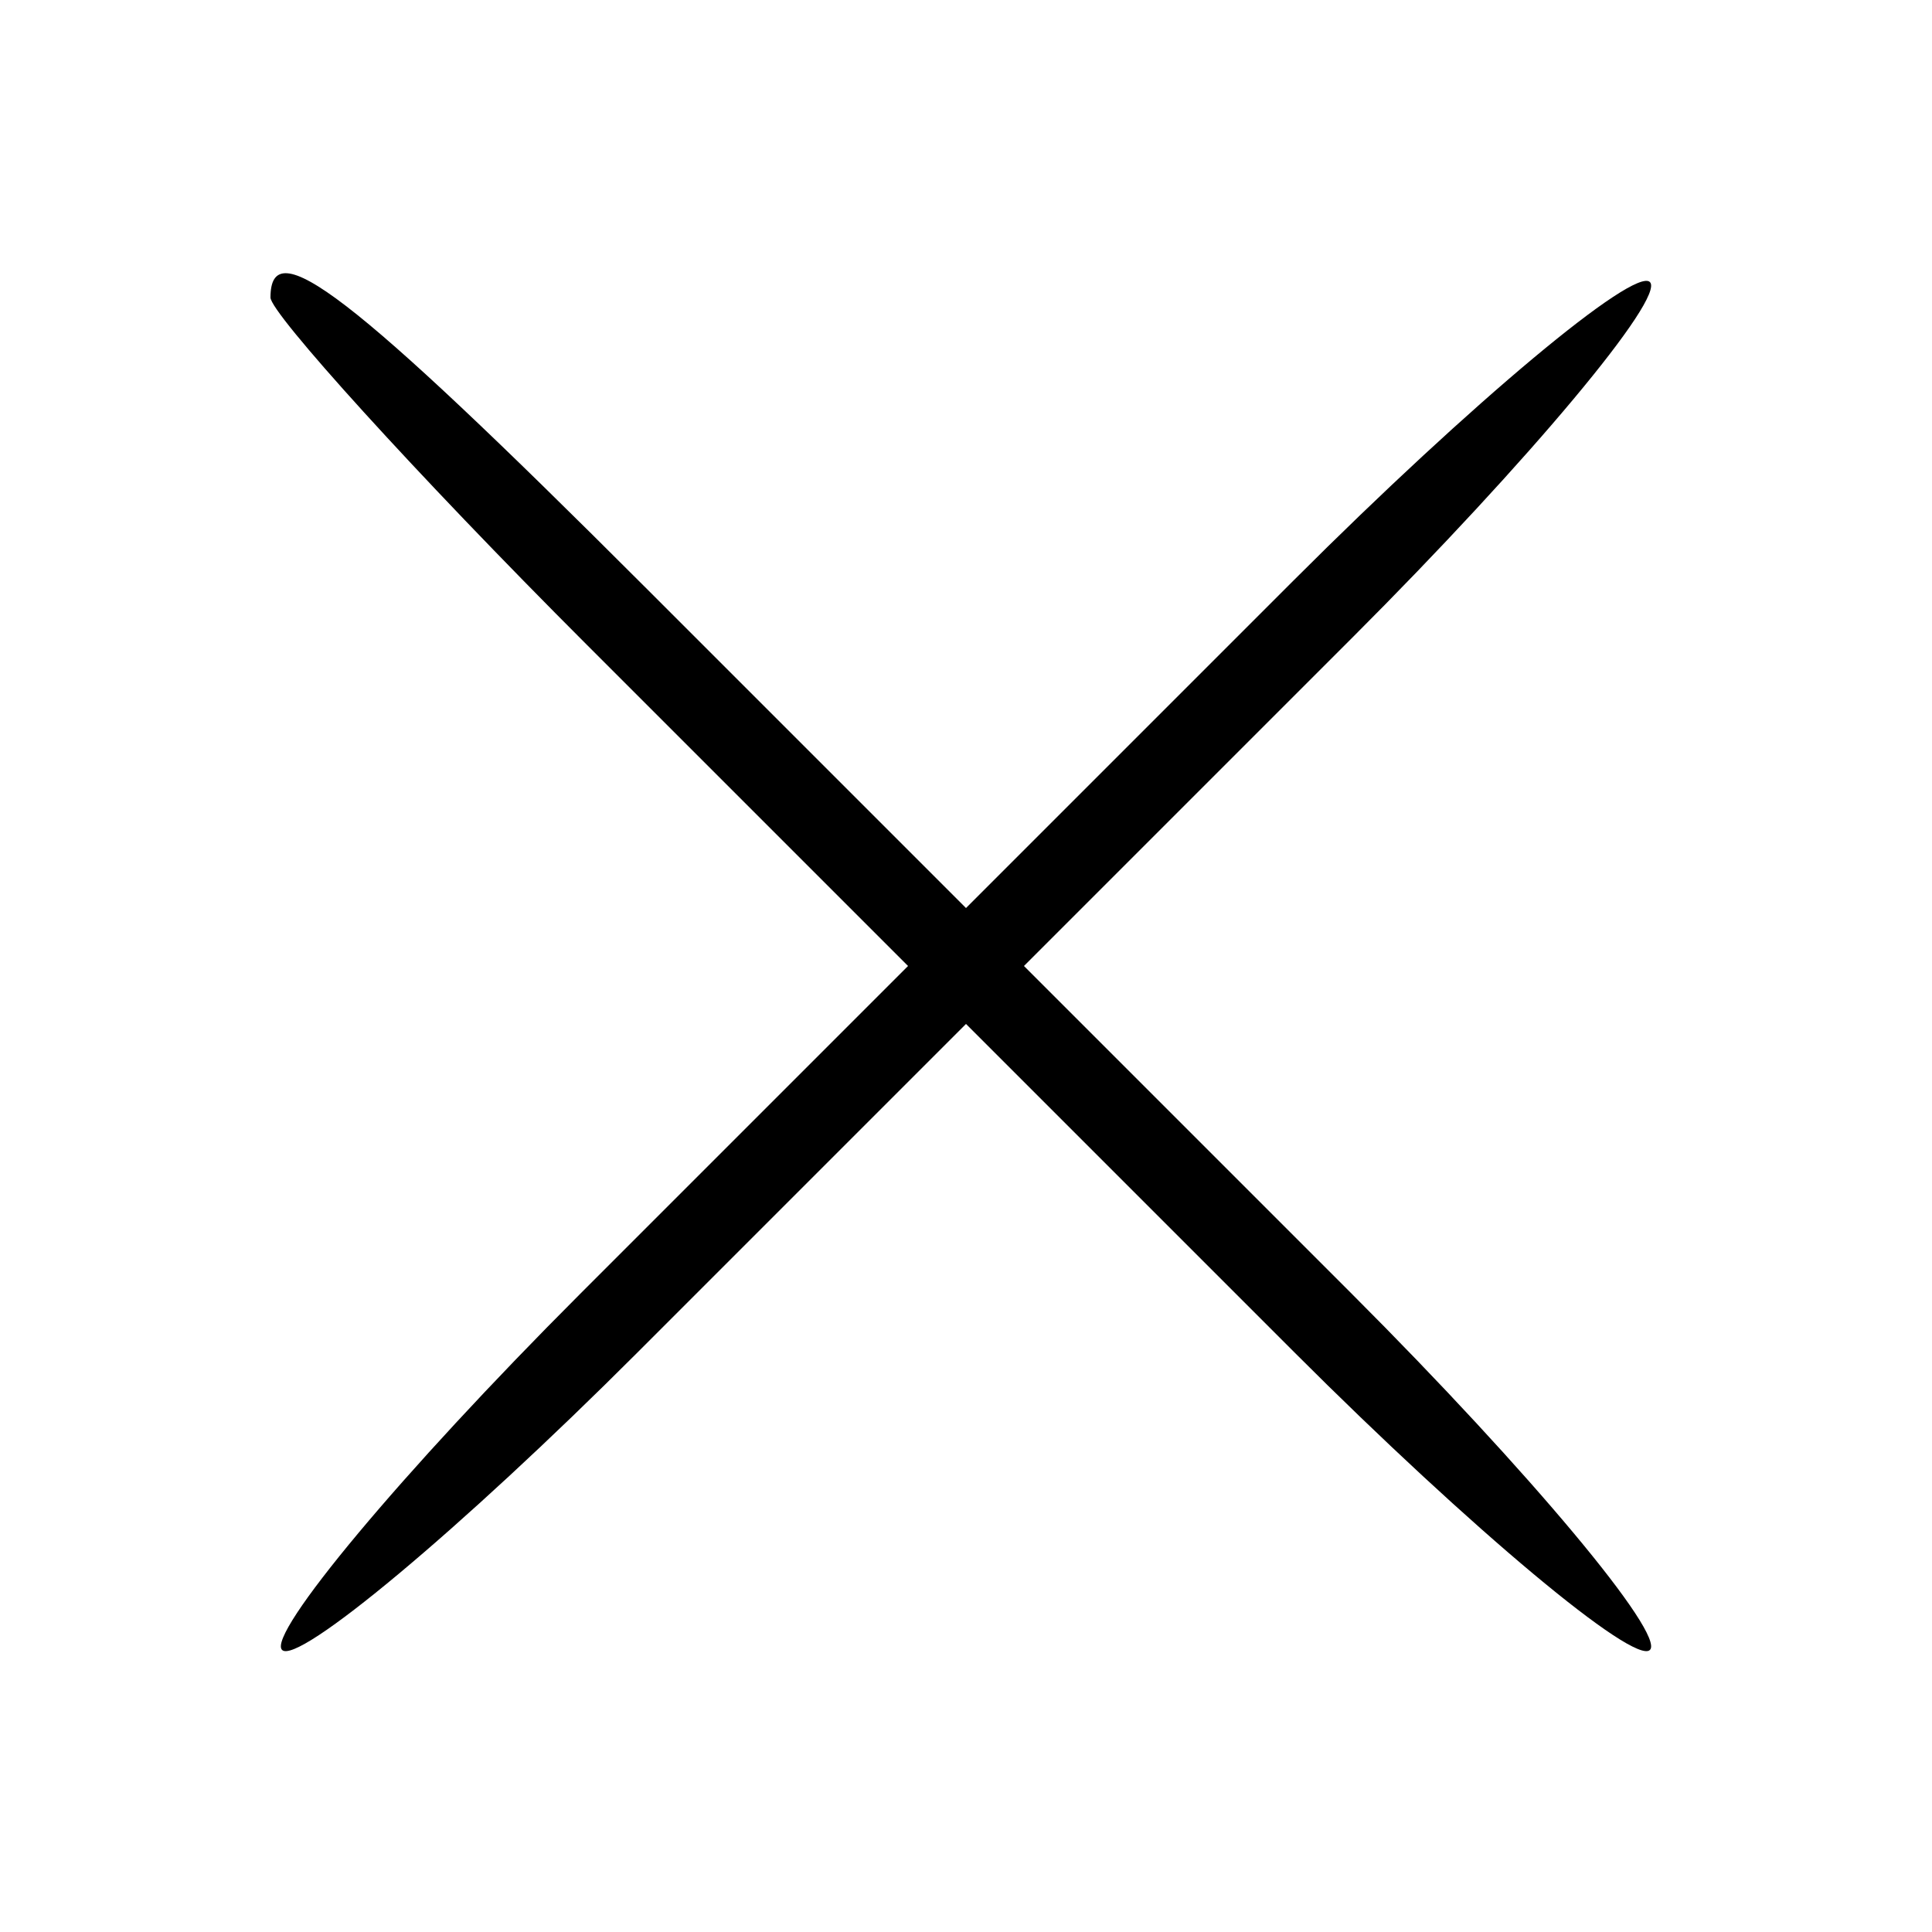 <?xml version="1.0" standalone="no"?>
<!DOCTYPE svg PUBLIC "-//W3C//DTD SVG 20010904//EN"
 "http://www.w3.org/TR/2001/REC-SVG-20010904/DTD/svg10.dtd">
<svg version="1.0" xmlns="http://www.w3.org/2000/svg"
 width="50pt" height="50pt" viewBox="0 0 50 50"
 preserveAspectRatio="xMidYMid meet">

<g transform="translate(0,50) scale(0.1,-0.1)"
fill="#000000" stroke="none">
<path d="M70 423 c0 -4 37 -45 82 -90 l83 -83 -85 -85 c-46 -46 -81 -88 -77
-92 4 -4 46 31 92 77 l85 85 85 -85 c46 -46 88 -81 92 -77 4 4 -31 46 -77 92
l-85 85 85 85 c46 46 81 88 77 92 -4 4 -46 -31 -92 -77 l-85 -85 -83 83 c-77
77 -97 92 -97 75z"/>
</g>
</svg>
